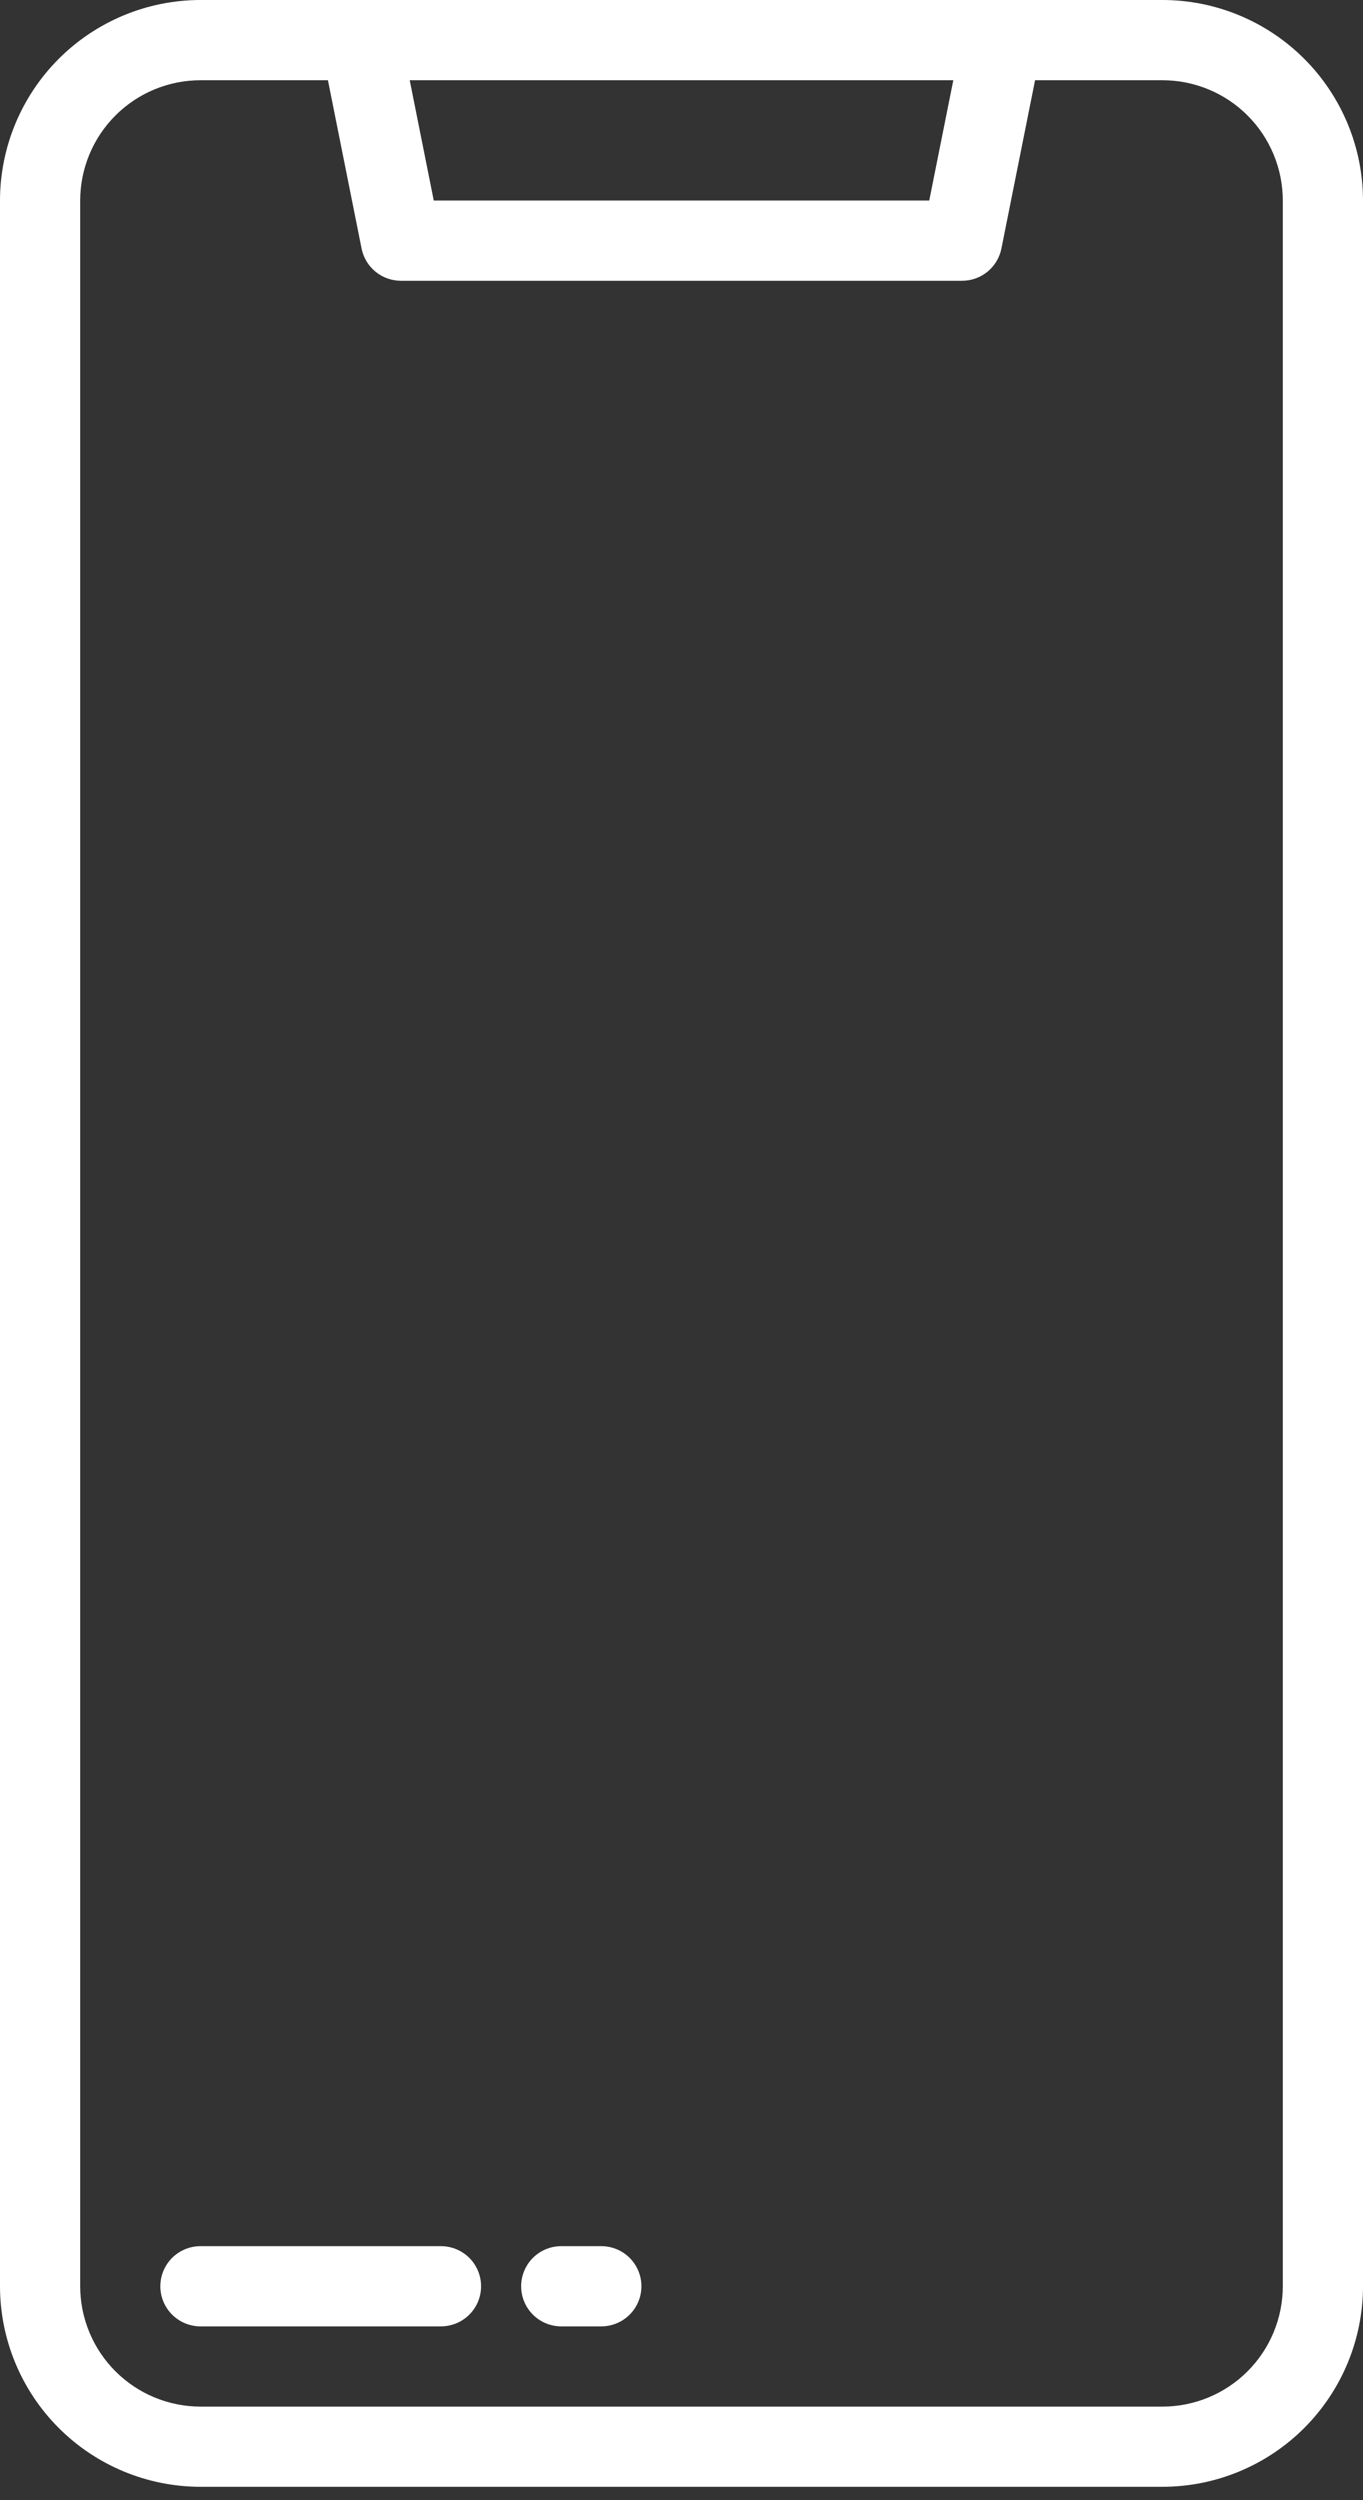 <svg width="42" height="77" viewBox="0 0 42 77" fill="none" xmlns="http://www.w3.org/2000/svg">
<rect x="0" y="0" width="42" height="77" fill="#333333" stroke="none"/>
<path d="M35.824 0H6.176C4.539 0.002 2.969 0.653 1.811 1.811C0.653 2.969 0.002 4.539 0 6.176V70.412C0.002 72.049 0.653 73.619 1.811 74.777C2.969 75.935 4.539 76.586 6.176 76.588H35.824C37.461 76.586 39.031 75.935 40.189 74.777C41.347 73.619 41.998 72.049 42 70.412V6.176C41.998 4.539 41.347 2.969 40.189 1.811C39.031 0.653 37.461 0.002 35.824 0ZM29.376 2.471L28.634 6.176H13.366L12.625 2.471H29.376ZM39.529 70.412C39.528 71.394 39.138 72.336 38.443 73.031C37.748 73.726 36.806 74.117 35.824 74.118H6.176C5.194 74.117 4.252 73.726 3.557 73.031C2.862 72.336 2.472 71.394 2.471 70.412V6.176C2.472 5.194 2.862 4.252 3.557 3.557C4.252 2.862 5.194 2.472 6.176 2.471H10.105L11.142 7.654C11.198 7.934 11.349 8.186 11.57 8.367C11.791 8.548 12.067 8.647 12.353 8.647H29.647C29.933 8.647 30.209 8.548 30.43 8.367C30.651 8.186 30.802 7.934 30.858 7.654L31.895 2.471H35.824C36.806 2.472 37.748 2.862 38.443 3.557C39.138 4.252 39.528 5.194 39.529 6.176V70.412Z" fill="white"/>
<path d="M13.588 69.177H6.177C5.849 69.177 5.535 69.307 5.303 69.538C5.071 69.77 4.941 70.084 4.941 70.412C4.941 70.739 5.071 71.054 5.303 71.285C5.535 71.517 5.849 71.647 6.177 71.647H13.588C13.916 71.647 14.23 71.517 14.462 71.285C14.694 71.054 14.824 70.739 14.824 70.412C14.824 70.084 14.694 69.77 14.462 69.538C14.23 69.307 13.916 69.177 13.588 69.177Z" fill="white"/>
<path d="M18.529 69.177H17.294C16.966 69.177 16.652 69.307 16.421 69.538C16.189 69.77 16.059 70.084 16.059 70.412C16.059 70.739 16.189 71.054 16.421 71.285C16.652 71.517 16.966 71.647 17.294 71.647H18.529C18.857 71.647 19.171 71.517 19.403 71.285C19.634 71.054 19.765 70.739 19.765 70.412C19.765 70.084 19.634 69.77 19.403 69.538C19.171 69.307 18.857 69.177 18.529 69.177Z" fill="white"/>
</svg>
